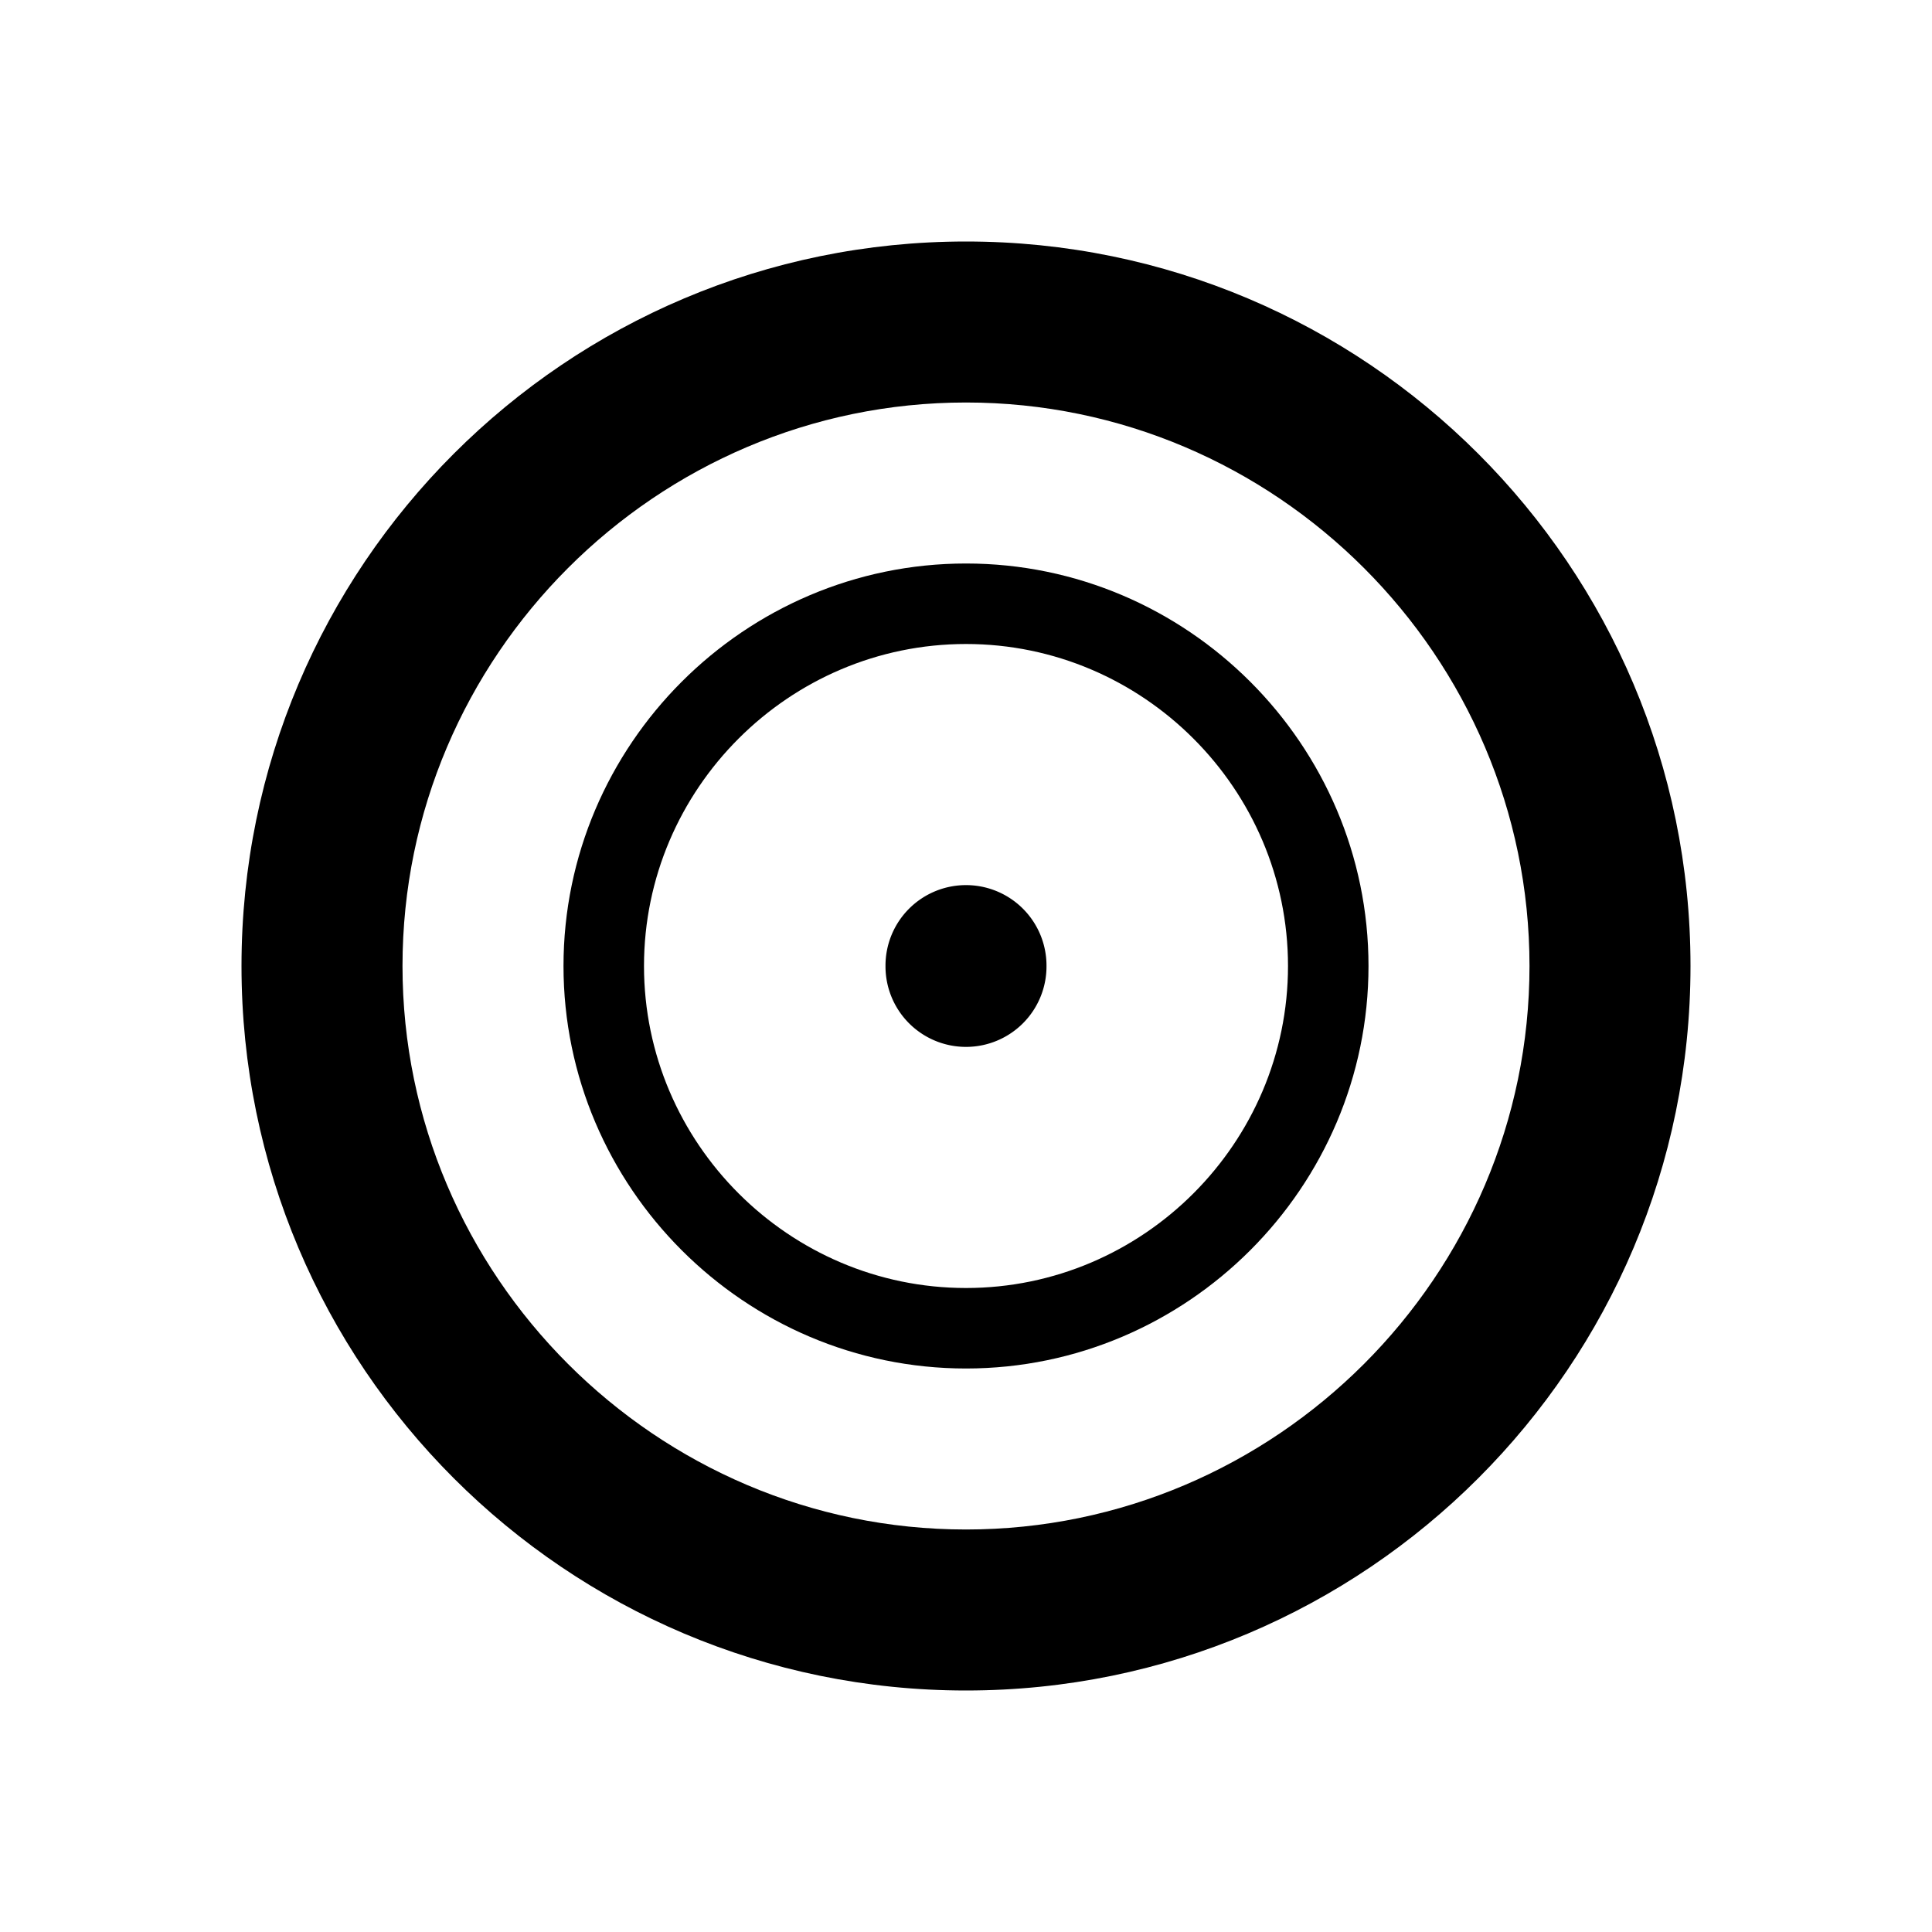 <svg t="1710400123181" viewBox="0 0 1024 1024" version="1.1" xmlns="http://www.w3.org/2000/svg">
  <path d="M512 128c-212 0-384 172-384 384s172 384 384 384 384-172 384-384-172-384-384-384z m0 85.333c164.267 0 298.667 134.4 298.667 298.667s-134.4 298.667-298.667 298.667-298.667-134.4-298.667-298.667 134.4-298.667 298.667-298.667z" />
  <path d="M512 512m-42.667 0a42.667 42.667 0 1 0 85.333 0 42.667 42.667 0 1 0-85.333 0Z" />
  <path d="M512 298.667c-117.333 0-213.333 96-213.333 213.333s96 213.333 213.333 213.333 213.333-96 213.333-213.333-96-213.333-213.333-213.333z m0 384c-93.867 0-170.667-76.8-170.667-170.667s76.8-170.667 170.667-170.667 170.667 76.8 170.667 170.667-76.8 170.667-170.667 170.667z" />
</svg> 